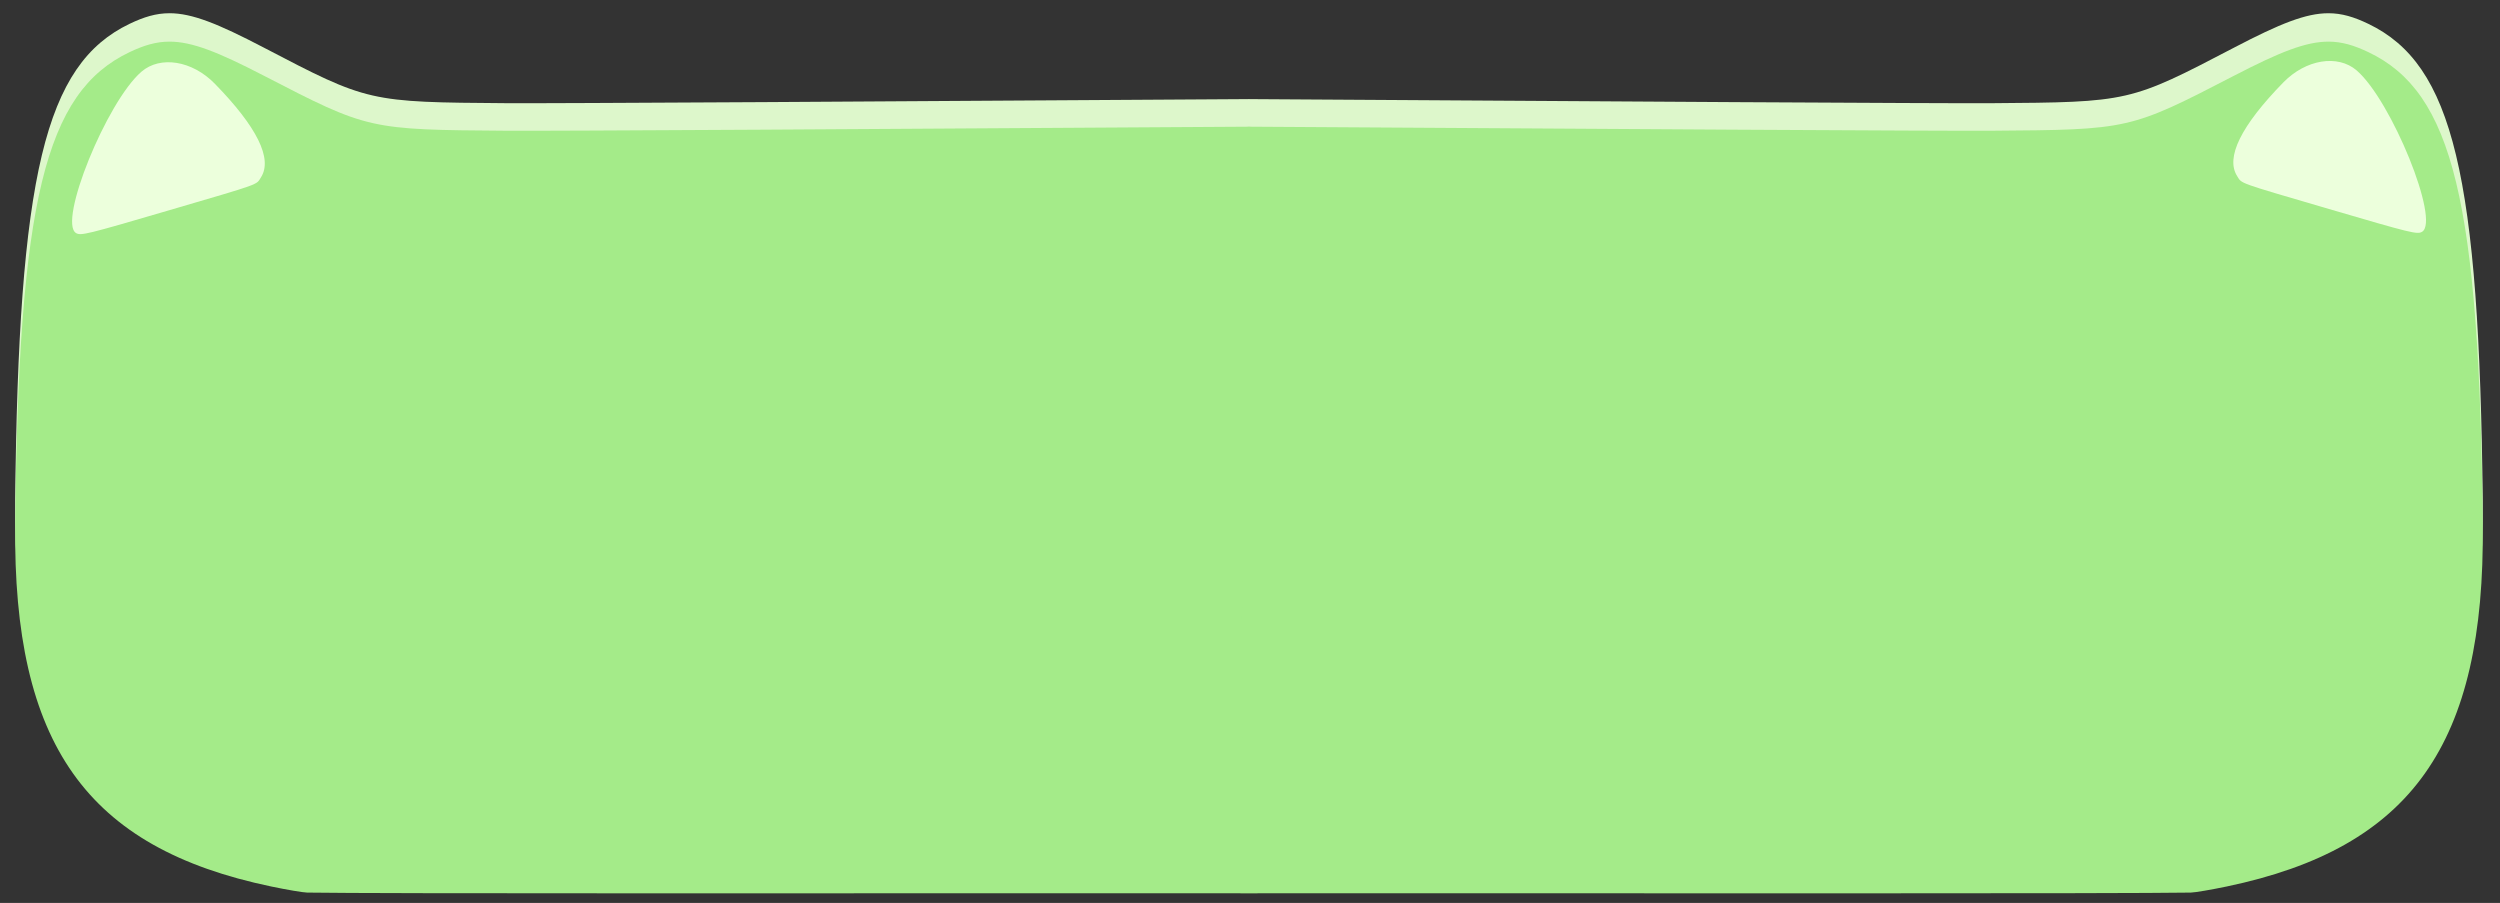 <?xml version="1.0" encoding="UTF-8" standalone="no"?>
<!-- Created with Inkscape (http://www.inkscape.org/) -->

<svg
   version="1.1"
   id="svg1"
   width="2698.667"
   height="974.667"
   viewBox="0 0 2698.667 974.667"
   sodipodi:docname="timerAhead.svg"
   xml:space="preserve"
   inkscape:version="1.4 (e7c3feb100, 2024-10-09)"
   inkscape:export-filename="timerAhead.png"
   inkscape:export-xdpi="17.48"
   inkscape:export-ydpi="17.48"
   xmlns:inkscape="http://www.inkscape.org/namespaces/inkscape"
   xmlns:sodipodi="http://sodipodi.sourceforge.net/DTD/sodipodi-0.dtd"
   xmlns="http://www.w3.org/2000/svg"
   xmlns:svg="http://www.w3.org/2000/svg"><rect x="0" y="0" width="2698.667" height="974.667" fill="#333333" stroke="none"/><defs
     id="defs1" /><sodipodi:namedview
     id="namedview1"
     pagecolor="#505050"
     bordercolor="#ffffff"
     borderopacity="1"
     inkscape:showpageshadow="0"
     inkscape:pageopacity="0"
     inkscape:pagecheckerboard="1"
     inkscape:deskcolor="#505050"
     inkscape:zoom="0.35355339"
     inkscape:cx="1397.243"
     inkscape:cy="654.78088"
     inkscape:window-width="1918"
     inkscape:window-height="1007"
     inkscape:window-x="0"
     inkscape:window-y="0"
     inkscape:window-maximized="1"
     inkscape:current-layer="g1" /><g
     inkscape:groupmode="layer"
     inkscape:label="Image"
     id="g1"
     transform="matrix(1.008,0,0,1,-12.449,12.218)"><g
       id="g9-3"
       inkscape:label="backgroundShadowAccent"
       transform="matrix(1.036,0,0,1.048,-10.538,-48.226)"
       style="fill:#ddf7cb;fill-opacity:1"><path
         id="path5-6"
         style="fill:#ddf7cb;fill-opacity:1;stroke-width:1.211"
         d="m 197.379,47.984 c -13.928,-0.013 -26.55,3.834 -41.375,10.928 C 68.464,100.8 41.246,213.961 37.768,550.496 35.411,778.508 111.318,886.38 302.424,926.596 c 16.24,3.418 32.953,6.268 37.139,6.336 74.347,1.201 530.151,0.662 982.257,0.672 -0.016,-7.043 -1.267,-14.087 -1.231,-24.368 -0.809,-36.619 -0.383,-71.059 -0.737,-111.97 1.388,-42.186 -0.754,-84.38 0.336,-127.672 0.77,-39.947 -1.175,-77.182 -0.584,-117.132 0.604,-31.503 0.71,-37.659 0.68,-70.149 1.18,-17.92 -0.46,-67.149 -0.785,-86.264 -0.033,-11.318 -0.064,-22.637 -0.264,-33.953 -0.259,-13.26 -0.634,-26.517 -1.256,-39.766 -0.884,-17.852 -2.297,-35.68 -2.789,-53.549 -0.698,-20.548 -1.799,-41.094 -1.746,-61.658 v -57.627 -13.062 C 952.811,138.805 590.559,140.978 546.34,140.654 402.744,139.604 402.837,139.626 294.141,83.059 247.434,58.752 220.593,48.007 197.379,47.984 Z"
         sodipodi:nodetypes="scsscccccccccccccccss"
         inkscape:label="left" /><path
         id="path5-2-1"
         style="fill:#ddf7cb;fill-opacity:1;stroke-width:1.211"
         d="m 2428.848,47.989 c 13.928,-0.013 26.55,3.834 41.375,10.928 87.54,41.888 114.758,155.049 118.236,491.584 2.357,228.012 -73.551,335.884 -264.656,376.1 -16.24,3.418 -32.953,6.268 -37.139,6.336 -74.347,1.201 -530.151,0.662 -982.257,0.672 0.016,-7.043 1.267,-14.087 1.231,-24.368 0.809,-36.619 0.383,-71.059 0.737,-111.97 -1.388,-42.186 0.754,-84.38 -0.336,-127.672 -0.77,-39.947 1.175,-77.182 0.584,-117.132 -0.604,-31.503 -0.71,-37.659 -0.68,-70.149 -1.18,-17.92 0.46,-67.149 0.785,-86.264 0.033,-11.318 0.064,-22.637 0.264,-33.953 0.259,-13.26 0.634,-26.517 1.256,-39.766 0.884,-17.852 2.297,-35.68 2.789,-53.549 0.698,-20.548 1.799,-41.094 1.746,-61.658 v -57.627 -13.062 c 360.633,2.371 722.884,4.544 767.104,4.221 143.596,-1.05 143.503,-1.028 252.199,-57.596 46.706,-24.307 73.548,-35.052 96.762,-35.074 z"
         sodipodi:nodetypes="scsscccccccccccccccss"
         inkscape:label="right" /></g><g
       id="g9"
       inkscape:label="background"
       transform="matrix(1.036,0,0,1.038,-10.518,-17.086)"
       style="fill:#a4eb89;fill-opacity:1"><path
         id="path5"
         style="fill:#a4eb89;fill-opacity:1;stroke-width:1.211"
         d="m 197.379,47.984 c -13.928,-0.013 -26.55,3.834 -41.375,10.928 C 68.464,100.8 41.246,213.961 37.768,550.496 35.411,778.508 111.318,886.38 302.424,926.596 c 16.24,3.418 32.953,6.268 37.139,6.336 74.347,1.201 530.151,0.662 982.257,0.672 -0.016,-7.043 -1.267,-14.087 -1.231,-24.368 -0.809,-36.619 -0.383,-71.059 -0.737,-111.97 1.388,-42.186 -0.754,-84.38 0.336,-127.672 0.77,-39.947 -1.175,-77.182 -0.584,-117.132 0.604,-31.503 0.71,-37.659 0.68,-70.149 1.18,-17.92 -0.46,-67.149 -0.785,-86.264 -0.033,-11.318 -0.064,-22.637 -0.264,-33.953 -0.259,-13.26 -0.634,-26.517 -1.256,-39.766 -0.884,-17.852 -2.297,-35.68 -2.789,-53.549 -0.698,-20.548 -1.799,-41.094 -1.746,-61.658 v -57.627 -13.062 C 952.811,138.805 590.559,140.978 546.34,140.654 402.744,139.604 402.837,139.626 294.141,83.059 247.434,58.752 220.593,48.007 197.379,47.984 Z"
         sodipodi:nodetypes="scsscccccccccccccccss"
         inkscape:label="left" /><path
         id="path5-2"
         style="fill:#a4eb89;fill-opacity:1;stroke-width:1.211"
         d="m 2428.856,47.983 c 13.928,-0.013 26.55,3.834 41.375,10.928 87.54,41.888 114.758,155.049 118.236,491.584 2.357,228.012 -73.551,335.884 -264.656,376.1 -16.24,3.418 -32.953,6.268 -37.139,6.336 -74.347,1.201 -530.151,0.662 -982.257,0.672 0.016,-7.043 1.267,-14.087 1.231,-24.368 0.809,-36.619 0.383,-71.059 0.737,-111.97 -1.388,-42.186 0.754,-84.38 -0.336,-127.672 -0.77,-39.947 1.175,-77.182 0.584,-117.132 -0.604,-31.503 -0.71,-37.659 -0.68,-70.149 -1.18,-17.92 0.46,-67.149 0.785,-86.264 0.033,-11.318 0.064,-22.637 0.264,-33.953 0.259,-13.26 0.634,-26.517 1.256,-39.766 0.884,-17.852 2.297,-35.68 2.789,-53.549 0.698,-20.548 1.799,-41.094 1.746,-61.658 v -57.627 -13.062 c 360.633,2.371 722.884,4.544 767.104,4.221 143.596,-1.05 143.503,-1.028 252.199,-57.596 46.706,-24.307 73.548,-35.052 96.762,-35.074 z"
         sodipodi:nodetypes="scsscccccccccccccccss"
         inkscape:label="right" /></g><g
       id="g10"
       inkscape:label="fur"
       transform="matrix(1.036,0,0,1.038,-10.518,-17.086)"
       style="fill:#ecffdc;fill-opacity:1"><path
         style="fill:#ecffdc;fill-opacity:1;stroke-width:0.772"
         d="M 100.715,247.082 C 81.786,235.889 132.229,110.569 168.253,79.288 187.811,62.307 220.805,67.719 244.1,91.73 c 43.759,45.104 59.94,78.111 47.741,97.385 -5.177,8.18 1.044,5.936 -94.886,34.23 -85.614,25.252 -91.304,26.655 -96.24,23.736 z"
         id="path4"
         inkscape:label="left" /><path
         style="fill:#ecffdc;fill-opacity:1;stroke-width:0.772"
         d="m 2525.699,245.757 c 18.929,-11.193 -31.514,-136.513 -67.539,-167.794 -19.557,-16.982 -52.552,-11.569 -75.847,12.442 -43.759,45.104 -59.94,78.111 -47.741,97.385 5.177,8.18 -1.044,5.936 94.886,34.23 85.614,25.252 91.304,26.655 96.24,23.736 z"
         id="path4-2"
         inkscape:label="right" /></g></g></svg>
